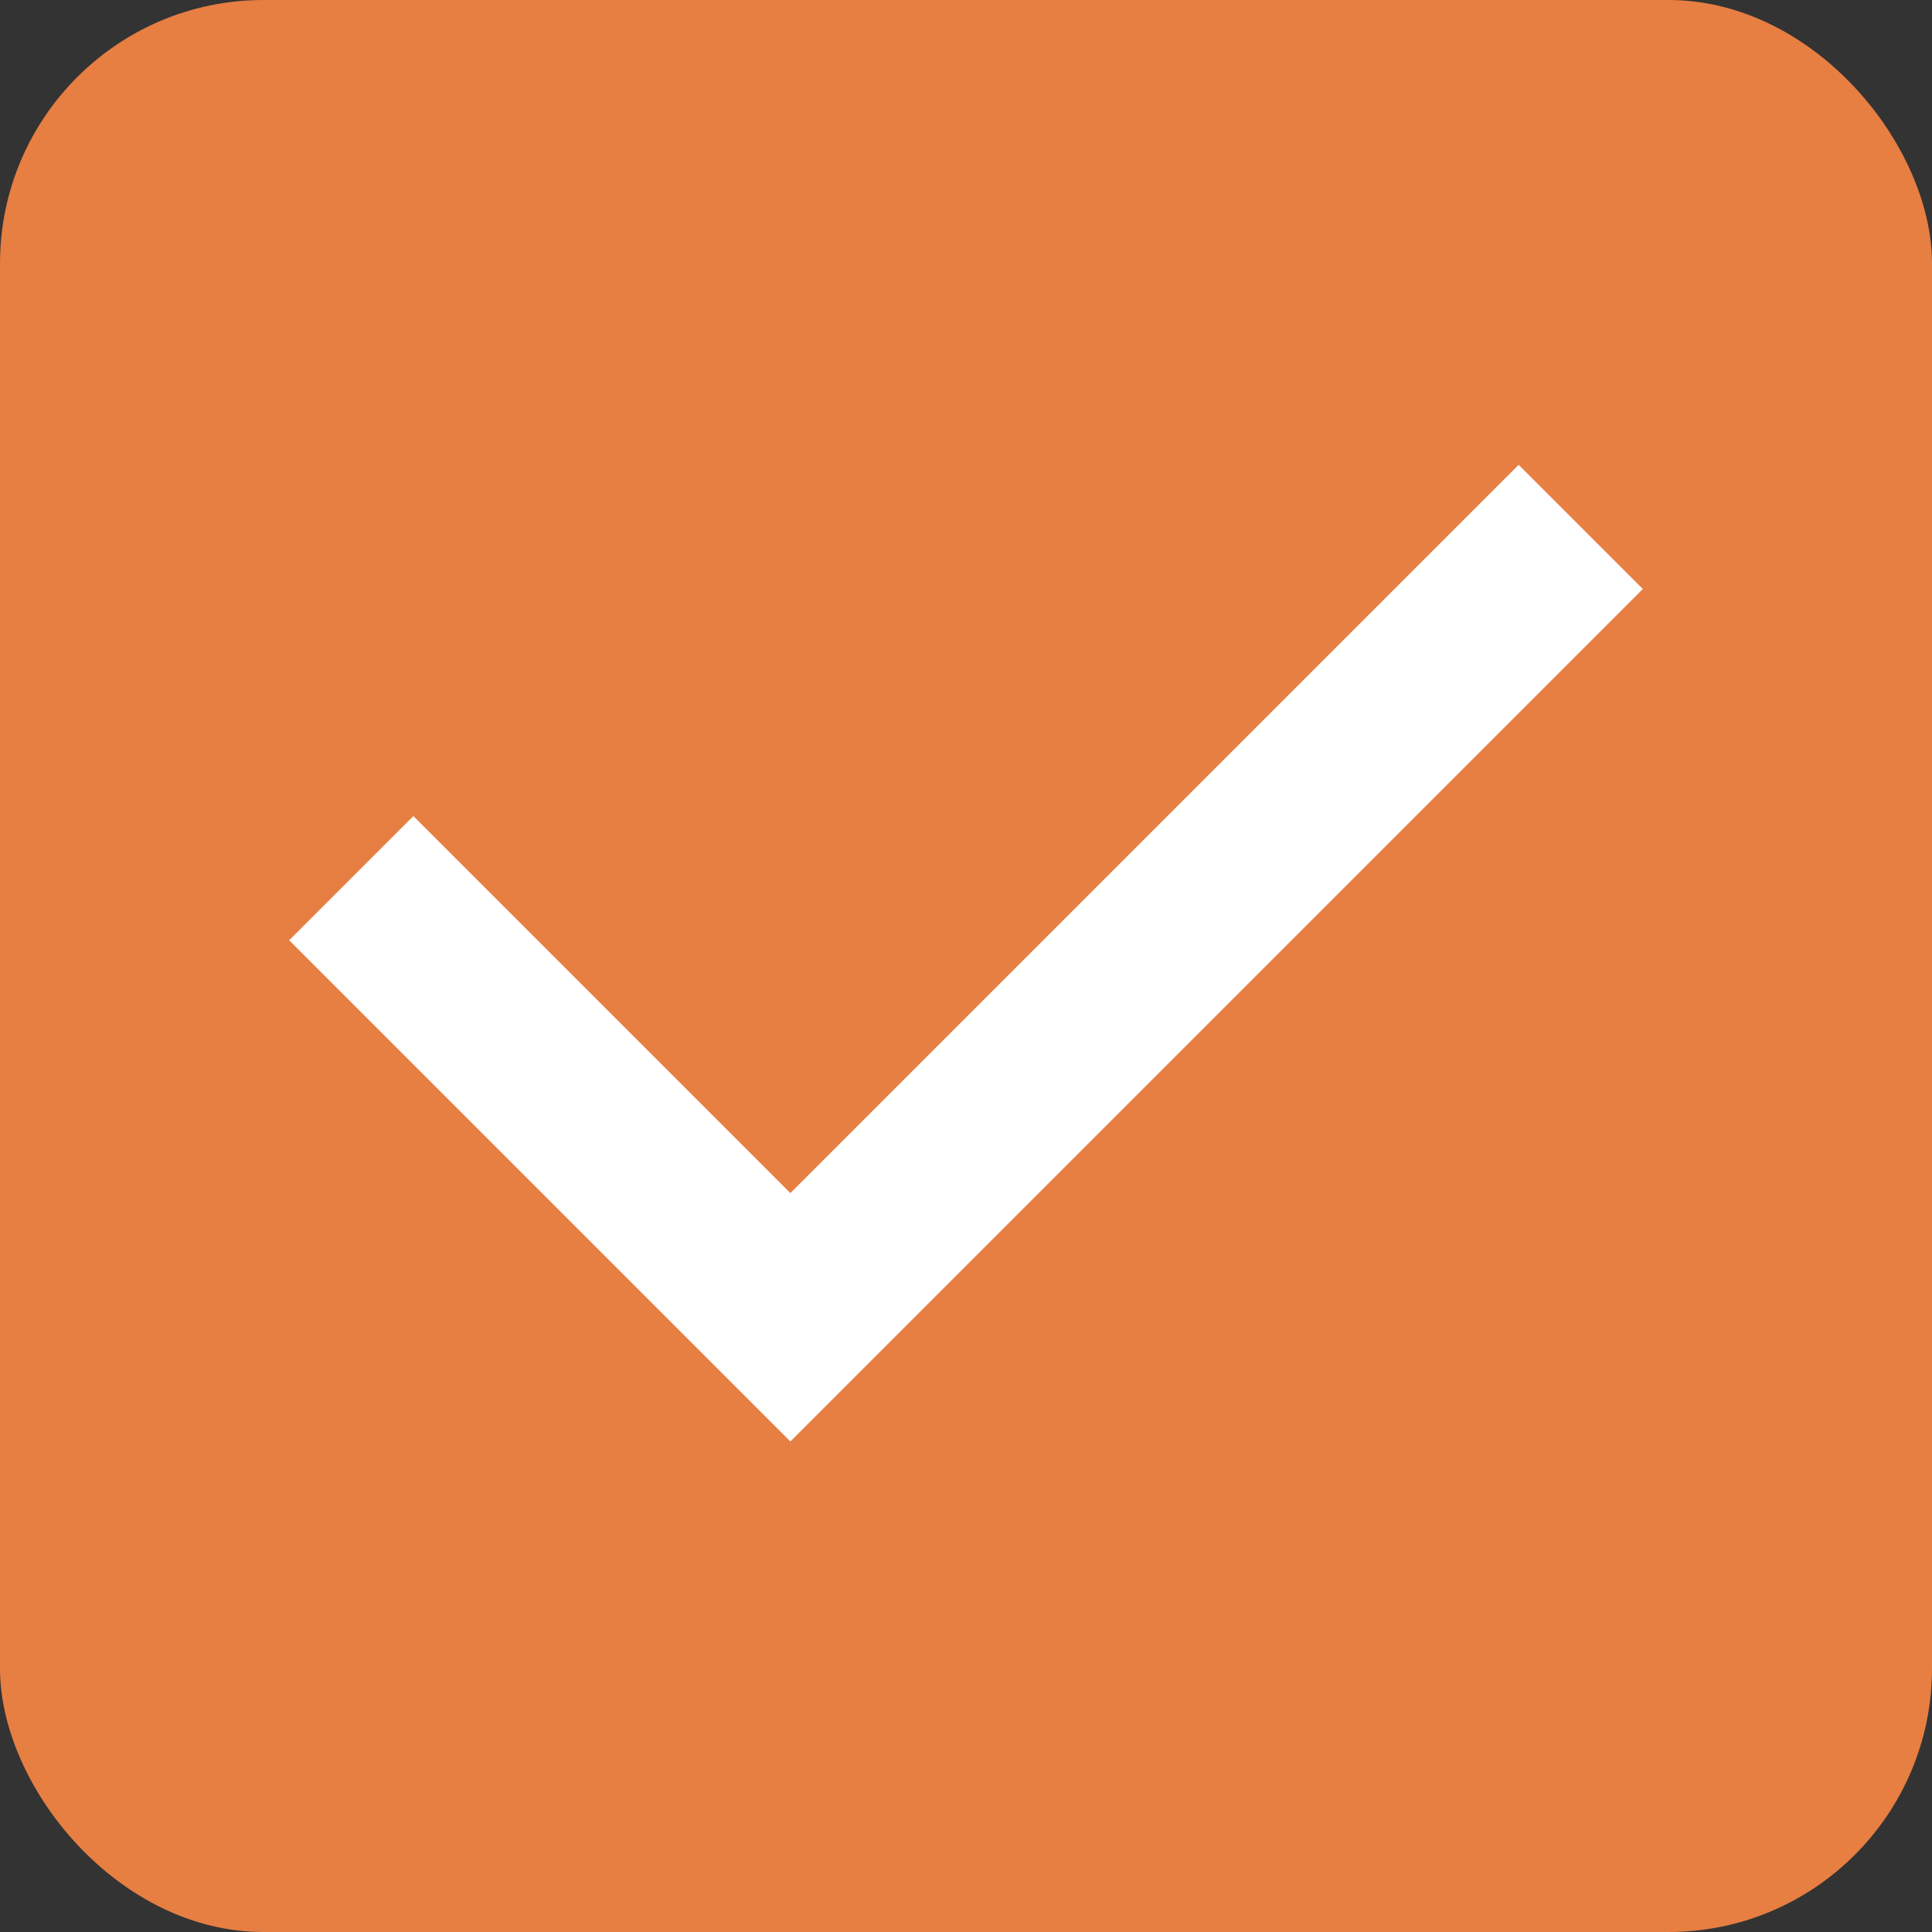 <svg width="22" height="22" viewBox="0 0 22 22" fill="none" xmlns="http://www.w3.org/2000/svg">
<rect x="0" y="0" width="22" height="22" fill="#333333" stroke="none"/>
<rect width="22" height="22" rx="3" fill="#E77E42"/>
<path d="M4 10L9 15L18 6" stroke="white" stroke-width="2"/>
</svg>
